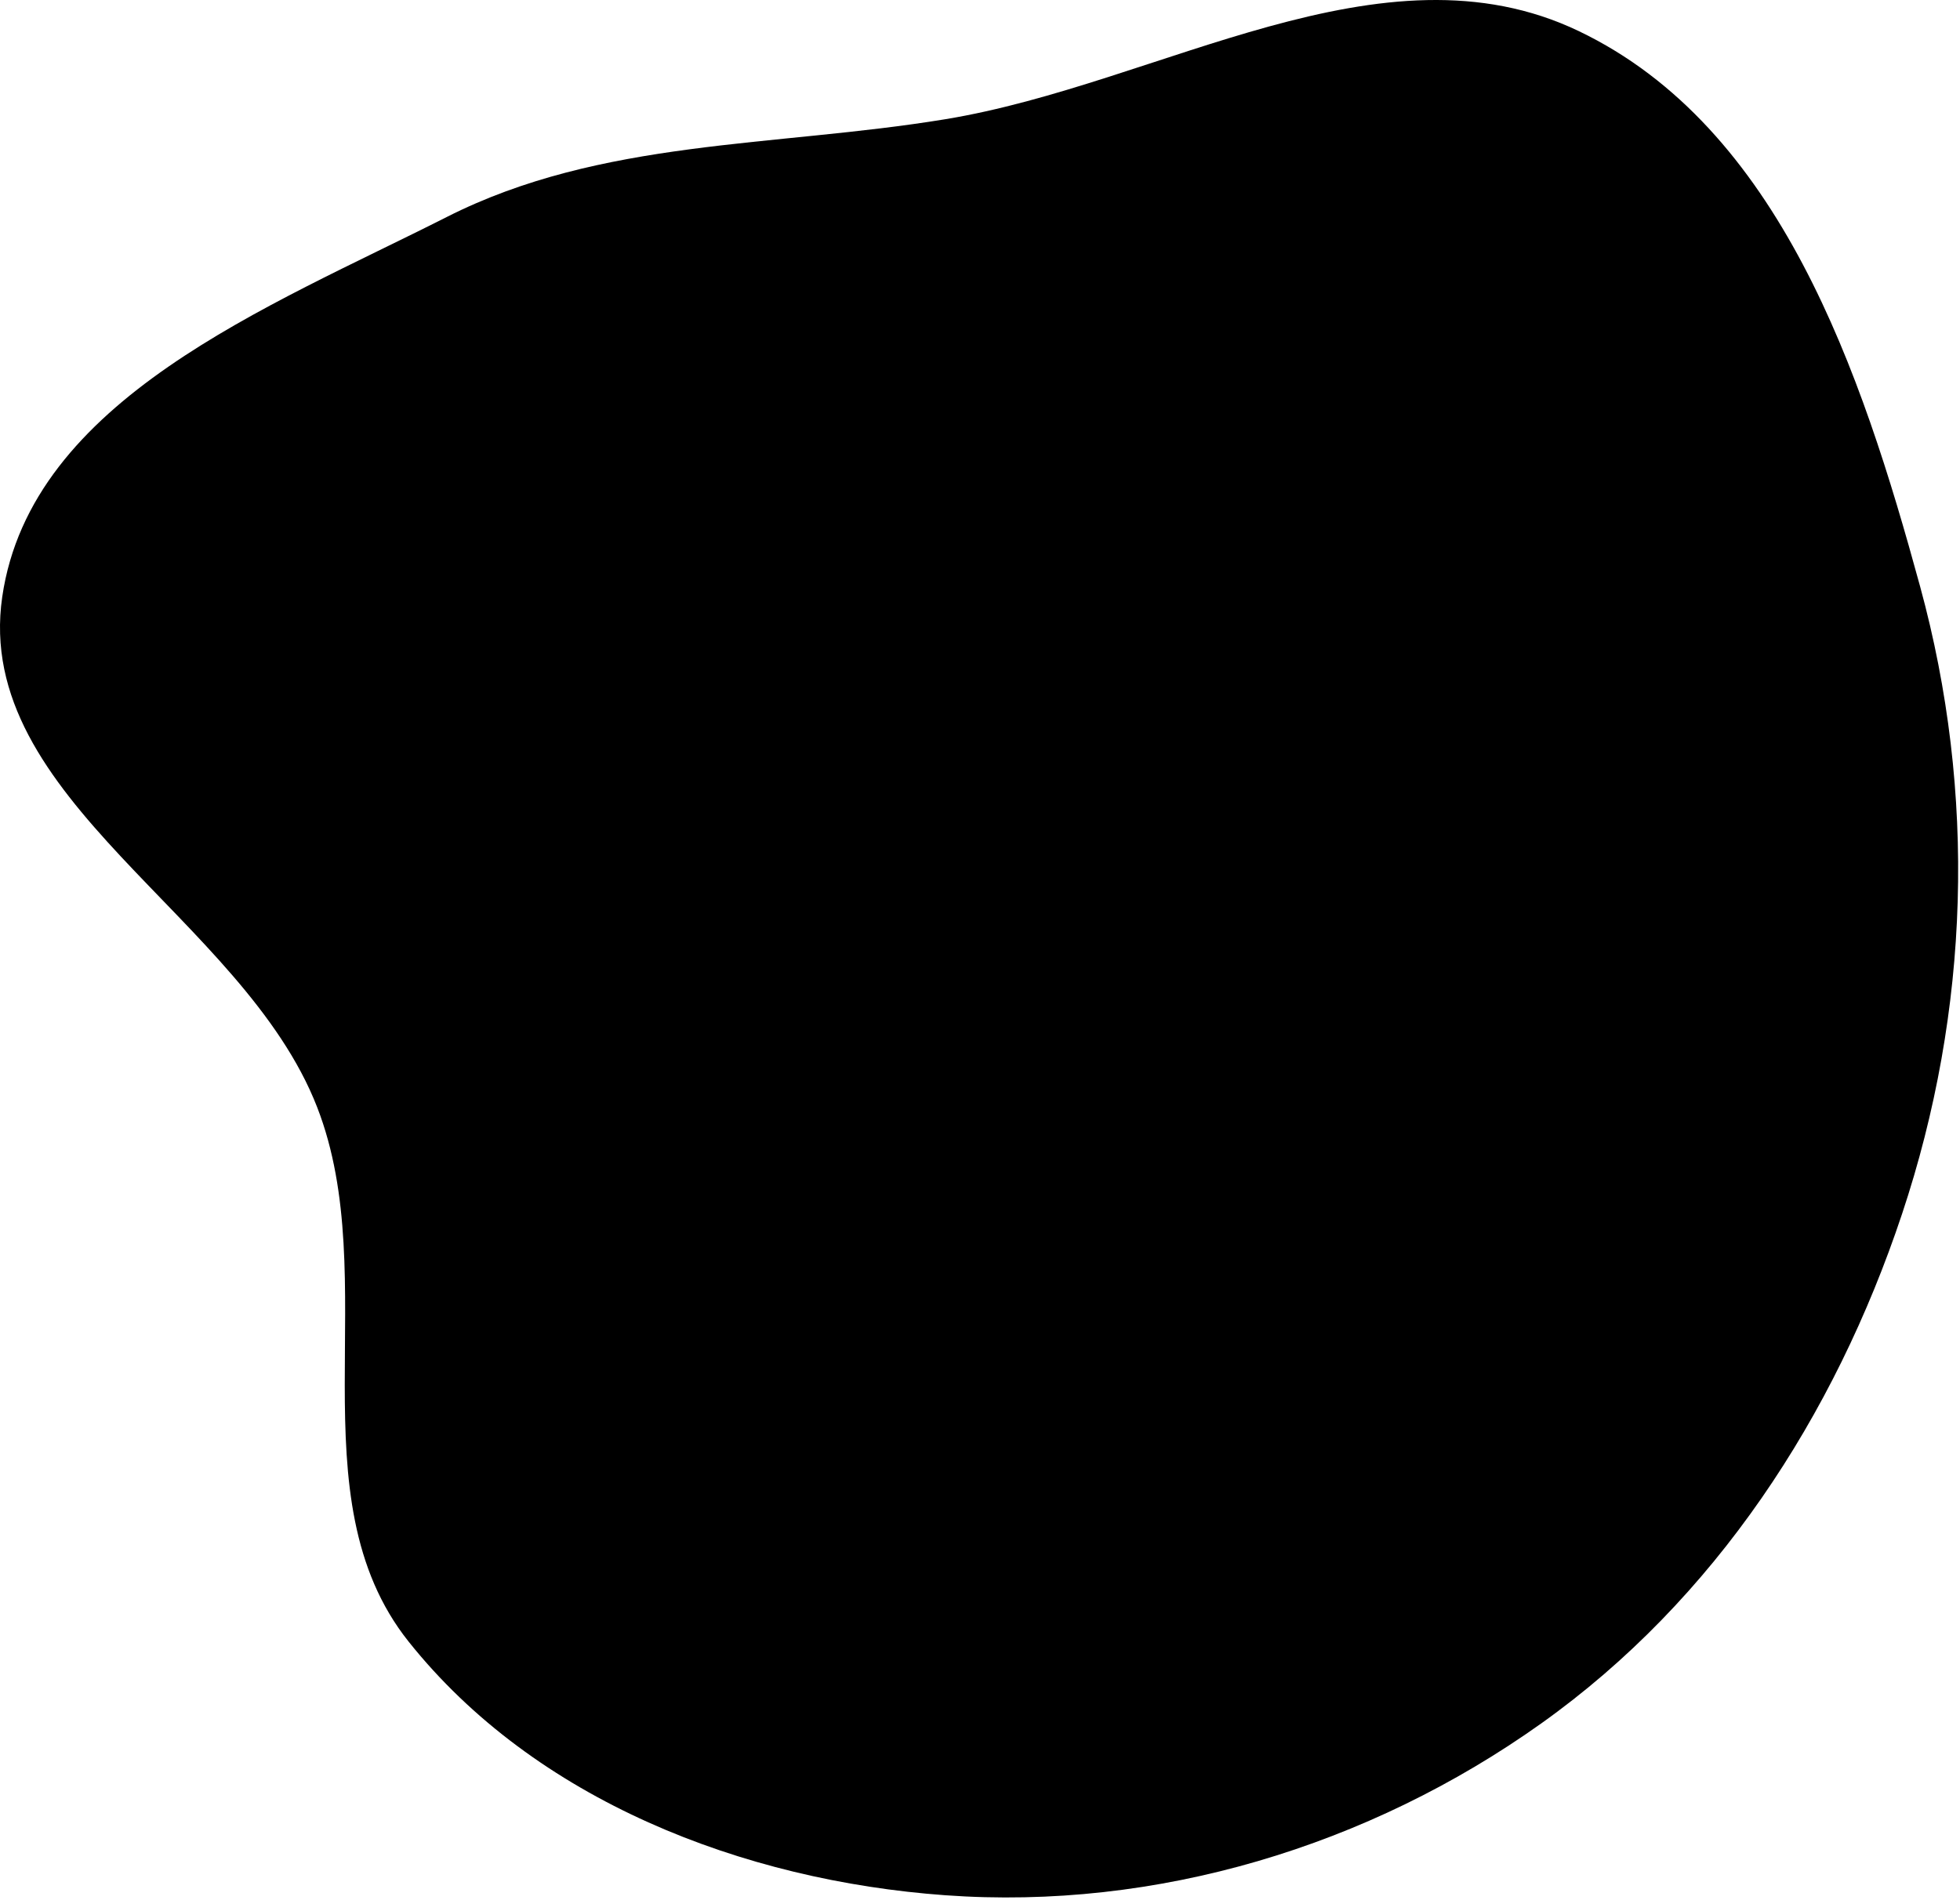 <svg width="527" height="511" fill="none" xmlns="http://www.w3.org/2000/svg"><path fill-rule="evenodd" clip-rule="evenodd" d="M254.148 32.067C312.15 22.542 371.527-17.027 424.53 8.381c54.005 25.888 75.965 91.569 91.744 149.342 15.2 55.65 13.372 114.029-4.86 168.76-18.128 54.418-50.276 103.729-96.997 137.001-46.425 33.063-103.423 50.322-160.269 46.216-54.392-3.93-110.3-25.568-144.284-68.218-31.047-38.965-6.532-97.285-24.589-143.719C65.304 246.404-7.328 215.042.602 160.511c7.73-53.152 71.574-77.862 119.487-102.135 41.643-21.095 87.995-18.744 134.059-26.309Z" fill="#000"/></svg>